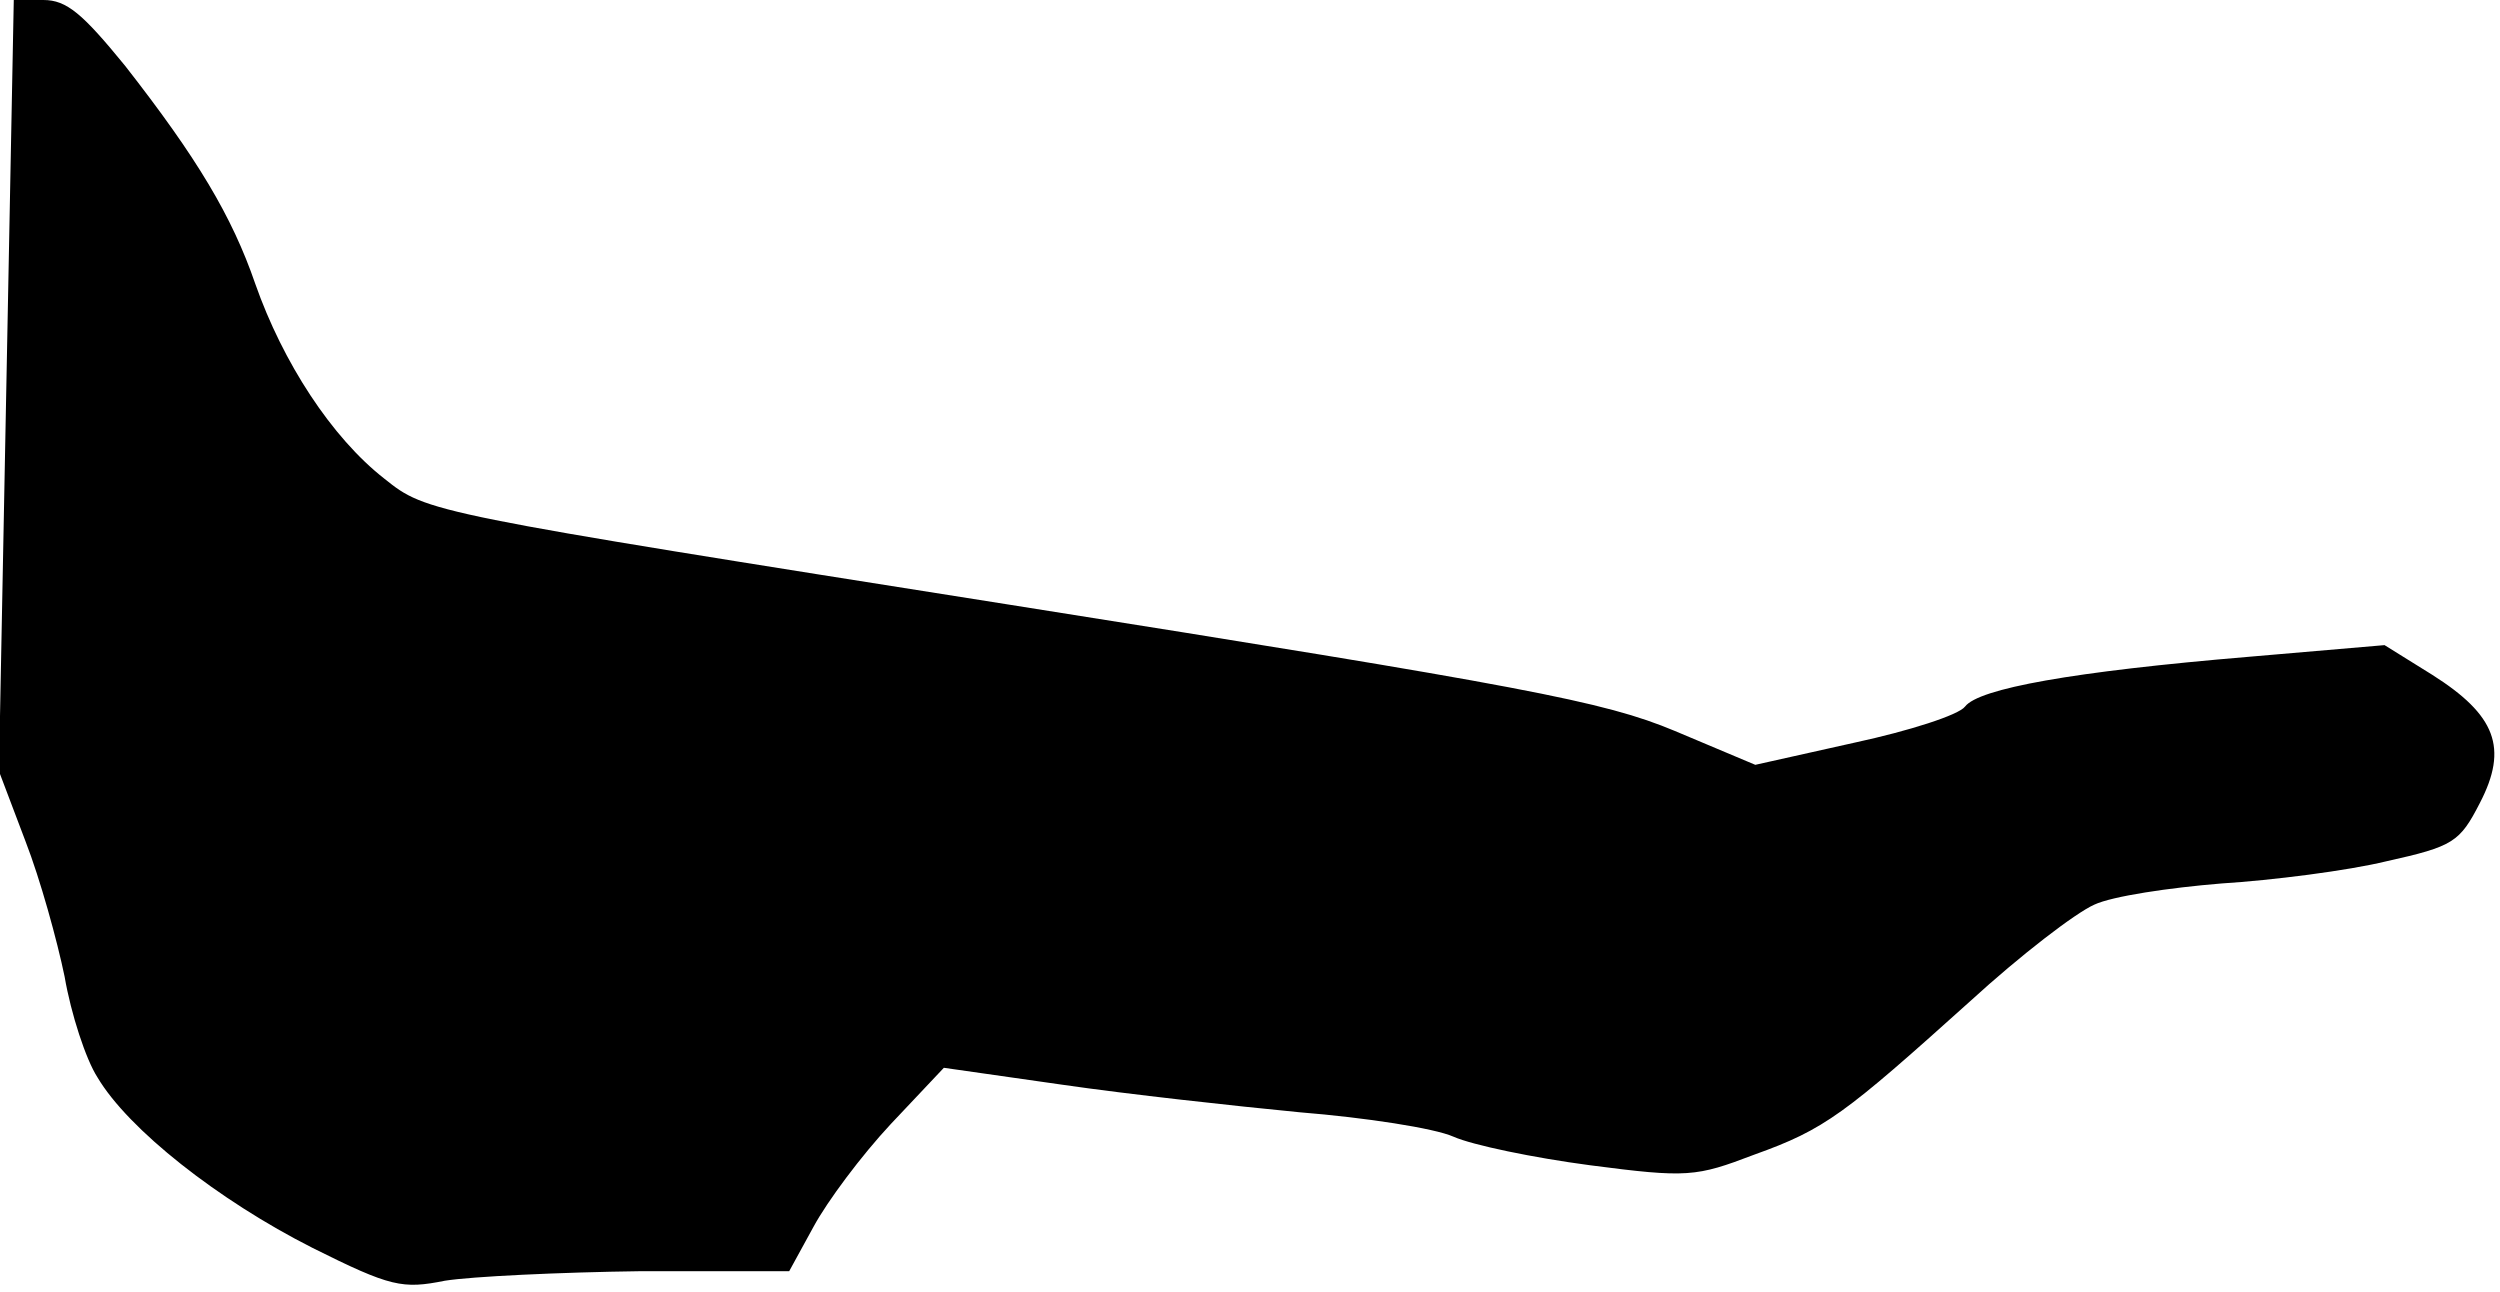 <?xml version="1.0" standalone="no"?>
<!DOCTYPE svg PUBLIC "-//W3C//DTD SVG 20010904//EN"
 "http://www.w3.org/TR/2001/REC-SVG-20010904/DTD/svg10.dtd">
<svg version="1.0" xmlns="http://www.w3.org/2000/svg"
 width="236pt" height="122pt" viewBox="0 0 236 122"
 preserveAspectRatio="xMidYMid meet">
<g transform="translate(0,122) scale(0.1,-0.1)"
fill="#000000" stroke="none">
<path fill="#000000" stroke="none" d="M6 856 l-7 -364 25 -66 c14 -36 30 -94
37 -128 6 -35 20 -78 31 -95 29 -49 114 -116 203 -161 74 -37 85 -39 125 -31
25 4 108 8 185 9 l140 0 23 42 c13 24 45 67 73 97 l50 53 112 -16 c62 -9 162
-20 224 -26 62 -5 127 -15 145 -23 18 -8 76 -20 129 -27 92 -12 100 -11 155
10 67 24 85 38 204 145 47 43 99 83 117 91 17 8 71 16 120 20 48 3 119 12 156
21 63 14 69 18 88 55 27 52 15 83 -45 121 l-45 28 -128 -11 c-167 -14 -255
-30 -268 -47 -6 -8 -53 -23 -104 -34 l-94 -21 -76 32 c-67 28 -141 42 -627
119 -550 87 -551 87 -591 119 -50 39 -96 110 -122 184 -22 64 -55 119 -123
206 -40 49 -55 62 -77 62 l-28 0 -7 -364z"/>
</g>
</svg>

